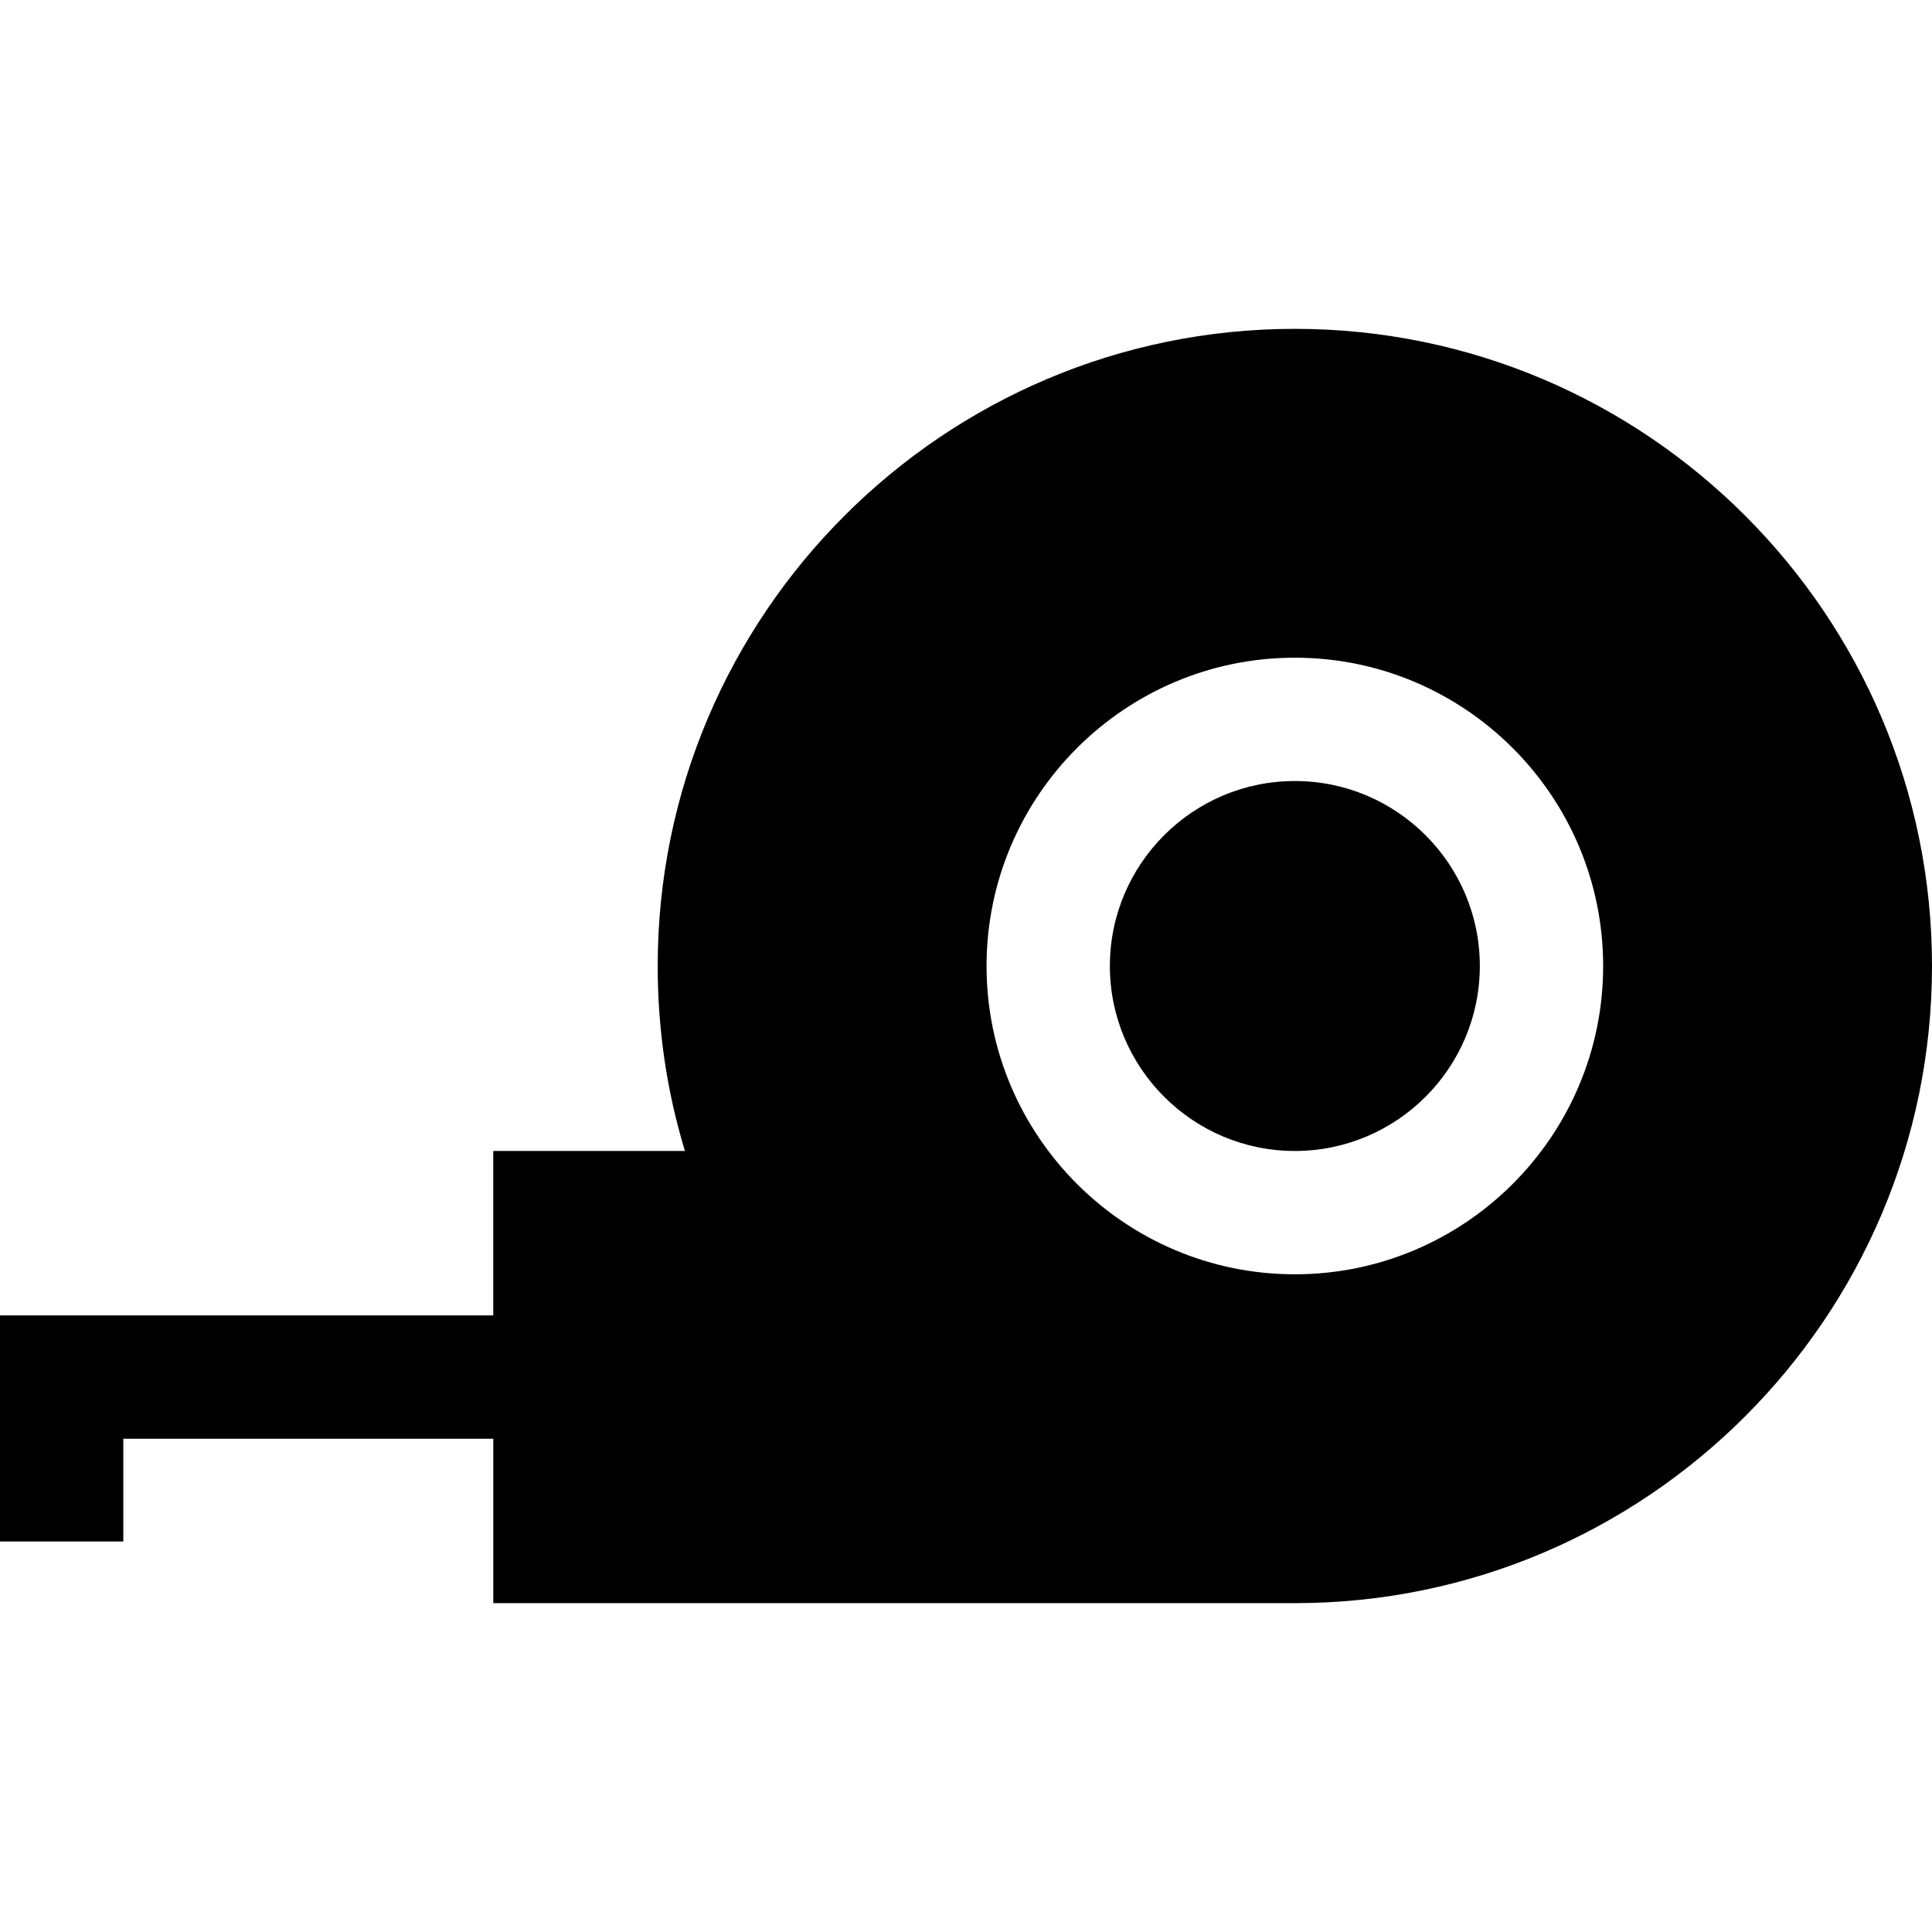 <?xml version="1.0" encoding="iso-8859-1"?>
<!-- Generator: Adobe Illustrator 19.0.0, SVG Export Plug-In . SVG Version: 6.00 Build 0)  -->
<svg xmlns="http://www.w3.org/2000/svg" xmlns:xlink="http://www.w3.org/1999/xlink" version="1.1" id="Layer_1" x="0px" y="0px" viewBox="0 0 512 512" style="enable-background:new 0 0 512 512;" xml:space="preserve">
<g>
	<g>
		<path d="M343.149,87.149c-93.105,0-168.851,75.746-168.851,168.851c0,16.828,2.421,33.236,7.217,49.021h-50.792v43.574H0v59.915    h32.681v-27.234h98.043v43.574h212.426C436.253,424.851,512,349.106,512,256S436.253,87.149,343.149,87.149z M343.149,337.702    c-45.051,0-81.702-36.652-81.702-81.702c0-45.052,36.652-81.702,81.702-81.702c45.051,0,81.702,36.651,81.702,81.702    C424.851,301.051,388.2,337.702,343.149,337.702z"/>
	</g>
</g>
<g>
	<g>
		<path d="M343.149,206.979c-27.03,0-49.021,21.99-49.021,49.021c0,27.03,21.991,49.021,49.021,49.021    c27.03,0,49.021-21.991,49.021-49.021C392.17,228.969,370.179,206.979,343.149,206.979z"/>
	</g>
</g>
<g>
</g>
<g>
</g>
<g>
</g>
<g>
</g>
<g>
</g>
<g>
</g>
<g>
</g>
<g>
</g>
<g>
</g>
<g>
</g>
<g>
</g>
<g>
</g>
<g>
</g>
<g>
</g>
<g>
</g>
</svg>
